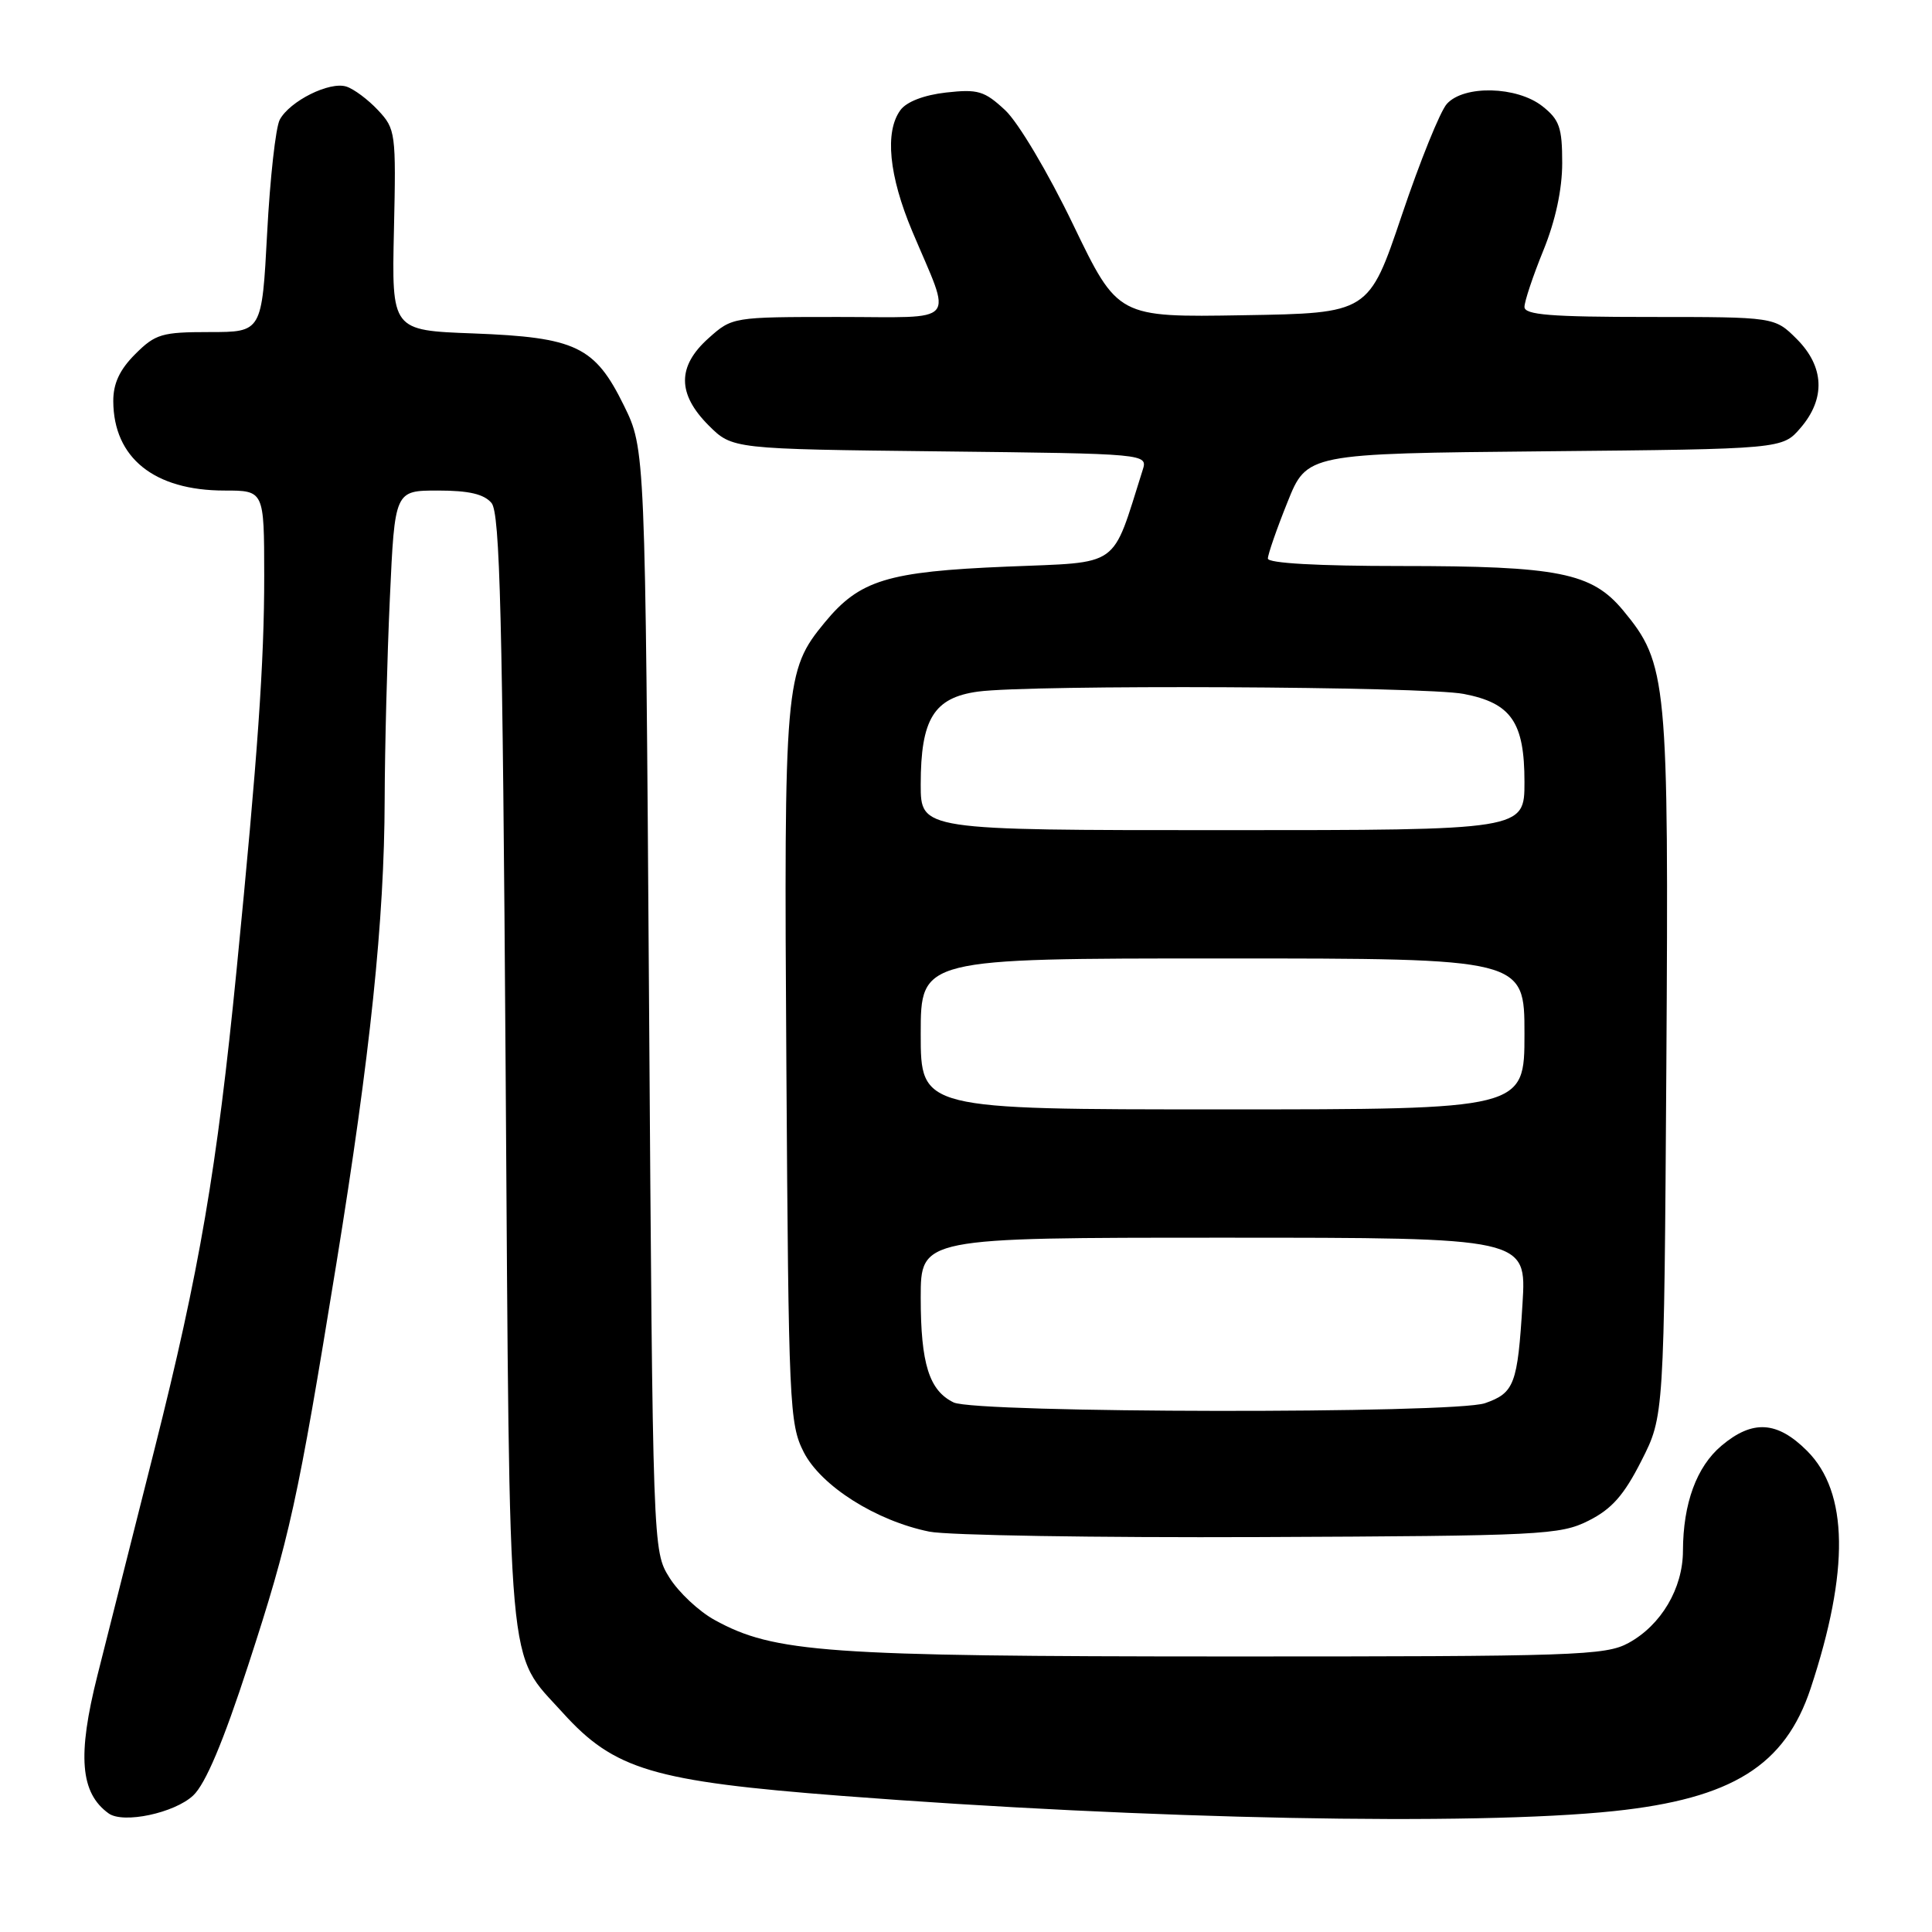 <?xml version="1.0" encoding="UTF-8" standalone="no"?>
<!DOCTYPE svg PUBLIC "-//W3C//DTD SVG 1.1//EN" "http://www.w3.org/Graphics/SVG/1.1/DTD/svg11.dtd" >
<svg xmlns="http://www.w3.org/2000/svg" xmlns:xlink="http://www.w3.org/1999/xlink" version="1.1" viewBox="0 0 256 256">
 <g >
 <path fill="currentColor"
d=" M 25.60 237.91 C 27.23 236.38 29.58 230.82 32.91 220.58 C 38.40 203.74 39.45 198.95 44.56 167.50 C 49.07 139.73 50.93 121.89 50.97 106.00 C 50.99 99.12 51.30 87.09 51.66 79.25 C 52.31 65.00 52.31 65.00 58.03 65.00 C 62.13 65.00 64.14 65.47 65.13 66.65 C 66.25 68.01 66.59 81.54 67.00 141.90 C 67.56 223.83 67.10 218.67 74.58 226.96 C 81.40 234.50 86.51 236.03 111.50 237.96 C 152.08 241.09 195.20 241.94 213.86 239.98 C 229.51 238.33 236.53 233.95 239.92 223.72 C 245.08 208.12 244.93 197.73 239.45 192.25 C 235.49 188.29 232.23 188.09 228.11 191.56 C 224.80 194.35 223.02 199.21 223.00 205.50 C 222.99 210.47 220.11 215.34 215.79 217.70 C 212.75 219.37 208.76 219.50 162.50 219.49 C 109.39 219.48 102.57 218.99 94.70 214.66 C 92.61 213.52 89.91 210.98 88.70 209.04 C 86.50 205.50 86.50 205.50 86.00 132.50 C 85.50 59.50 85.50 59.50 82.67 53.73 C 78.82 45.89 76.32 44.70 62.70 44.18 C 51.90 43.78 51.90 43.78 52.20 30.47 C 52.49 17.59 52.42 17.09 50.09 14.60 C 48.77 13.19 46.88 11.78 45.89 11.47 C 43.67 10.76 38.40 13.39 37.07 15.86 C 36.53 16.87 35.78 23.62 35.40 30.85 C 34.70 44.00 34.70 44.00 27.77 44.00 C 21.45 44.00 20.59 44.25 17.92 46.92 C 15.85 48.99 15.00 50.82 15.01 53.17 C 15.05 60.67 20.43 65.00 29.75 65.00 C 35.00 65.00 35.00 65.00 35.01 76.25 C 35.02 87.73 34.15 100.11 31.35 128.50 C 28.74 154.92 26.44 168.37 20.48 192.00 C 17.35 204.38 13.95 217.88 12.91 222.00 C 10.23 232.63 10.63 237.58 14.40 240.29 C 16.34 241.68 23.12 240.24 25.60 237.91 Z  M 210.49 201.50 C 213.56 199.96 215.18 198.13 217.49 193.57 C 220.50 187.65 220.50 187.65 220.80 141.24 C 221.12 90.04 220.93 87.95 215.07 80.88 C 210.92 75.88 206.52 75.00 185.56 75.00 C 174.64 75.00 168.00 74.63 168.00 74.01 C 168.00 73.47 169.16 70.11 170.59 66.56 C 173.17 60.10 173.17 60.10 204.67 59.80 C 236.18 59.50 236.18 59.50 238.59 56.69 C 241.92 52.81 241.74 48.59 238.08 44.92 C 235.15 42.00 235.15 42.00 218.58 42.00 C 205.47 42.00 202.00 41.72 202.00 40.67 C 202.00 39.94 203.12 36.58 204.50 33.19 C 206.11 29.24 207.00 25.10 207.00 21.59 C 207.00 16.90 206.64 15.86 204.37 14.07 C 200.99 11.42 193.99 11.25 191.72 13.76 C 190.84 14.72 188.16 21.36 185.75 28.51 C 181.37 41.50 181.37 41.50 164.74 41.77 C 148.12 42.05 148.12 42.05 142.20 29.77 C 138.89 22.89 134.93 16.23 133.20 14.61 C 130.44 12.04 129.59 11.79 125.36 12.26 C 122.44 12.59 120.12 13.48 119.31 14.59 C 117.21 17.46 117.78 23.27 120.88 30.65 C 126.18 43.24 127.25 42.00 111.08 42.00 C 97.10 42.00 97.02 42.01 93.89 44.81 C 89.72 48.53 89.73 52.19 93.89 56.36 C 97.04 59.50 97.04 59.50 124.57 59.81 C 152.10 60.12 152.10 60.12 151.40 62.31 C 147.23 75.47 148.67 74.44 133.41 75.08 C 117.56 75.74 113.91 76.86 109.28 82.48 C 104.00 88.88 103.87 90.42 104.20 141.50 C 104.49 186.20 104.60 188.69 106.50 192.42 C 108.79 196.90 116.08 201.52 123.14 202.95 C 125.54 203.44 145.28 203.76 167.00 203.67 C 204.32 203.51 206.72 203.39 210.49 201.50 Z  M 126.36 185.83 C 123.12 184.26 122.00 180.70 122.00 171.95 C 122.00 164.00 122.00 164.00 162.14 164.00 C 202.28 164.00 202.28 164.00 201.74 172.75 C 201.09 183.43 200.66 184.57 196.77 185.93 C 192.68 187.35 129.33 187.26 126.36 185.83 Z  M 122.00 137.00 C 122.00 127.00 122.00 127.00 162.00 127.00 C 202.00 127.00 202.00 127.00 202.00 137.00 C 202.00 147.00 202.00 147.00 162.00 147.00 C 122.00 147.00 122.00 147.00 122.00 137.00 Z  M 122.00 103.95 C 122.00 95.27 123.74 92.44 129.59 91.64 C 136.50 90.70 188.76 90.94 193.96 91.95 C 200.25 93.16 202.00 95.70 202.00 103.61 C 202.00 110.00 202.00 110.00 162.00 110.00 C 122.00 110.00 122.00 110.00 122.00 103.95 Z "/>
</g>
</svg>